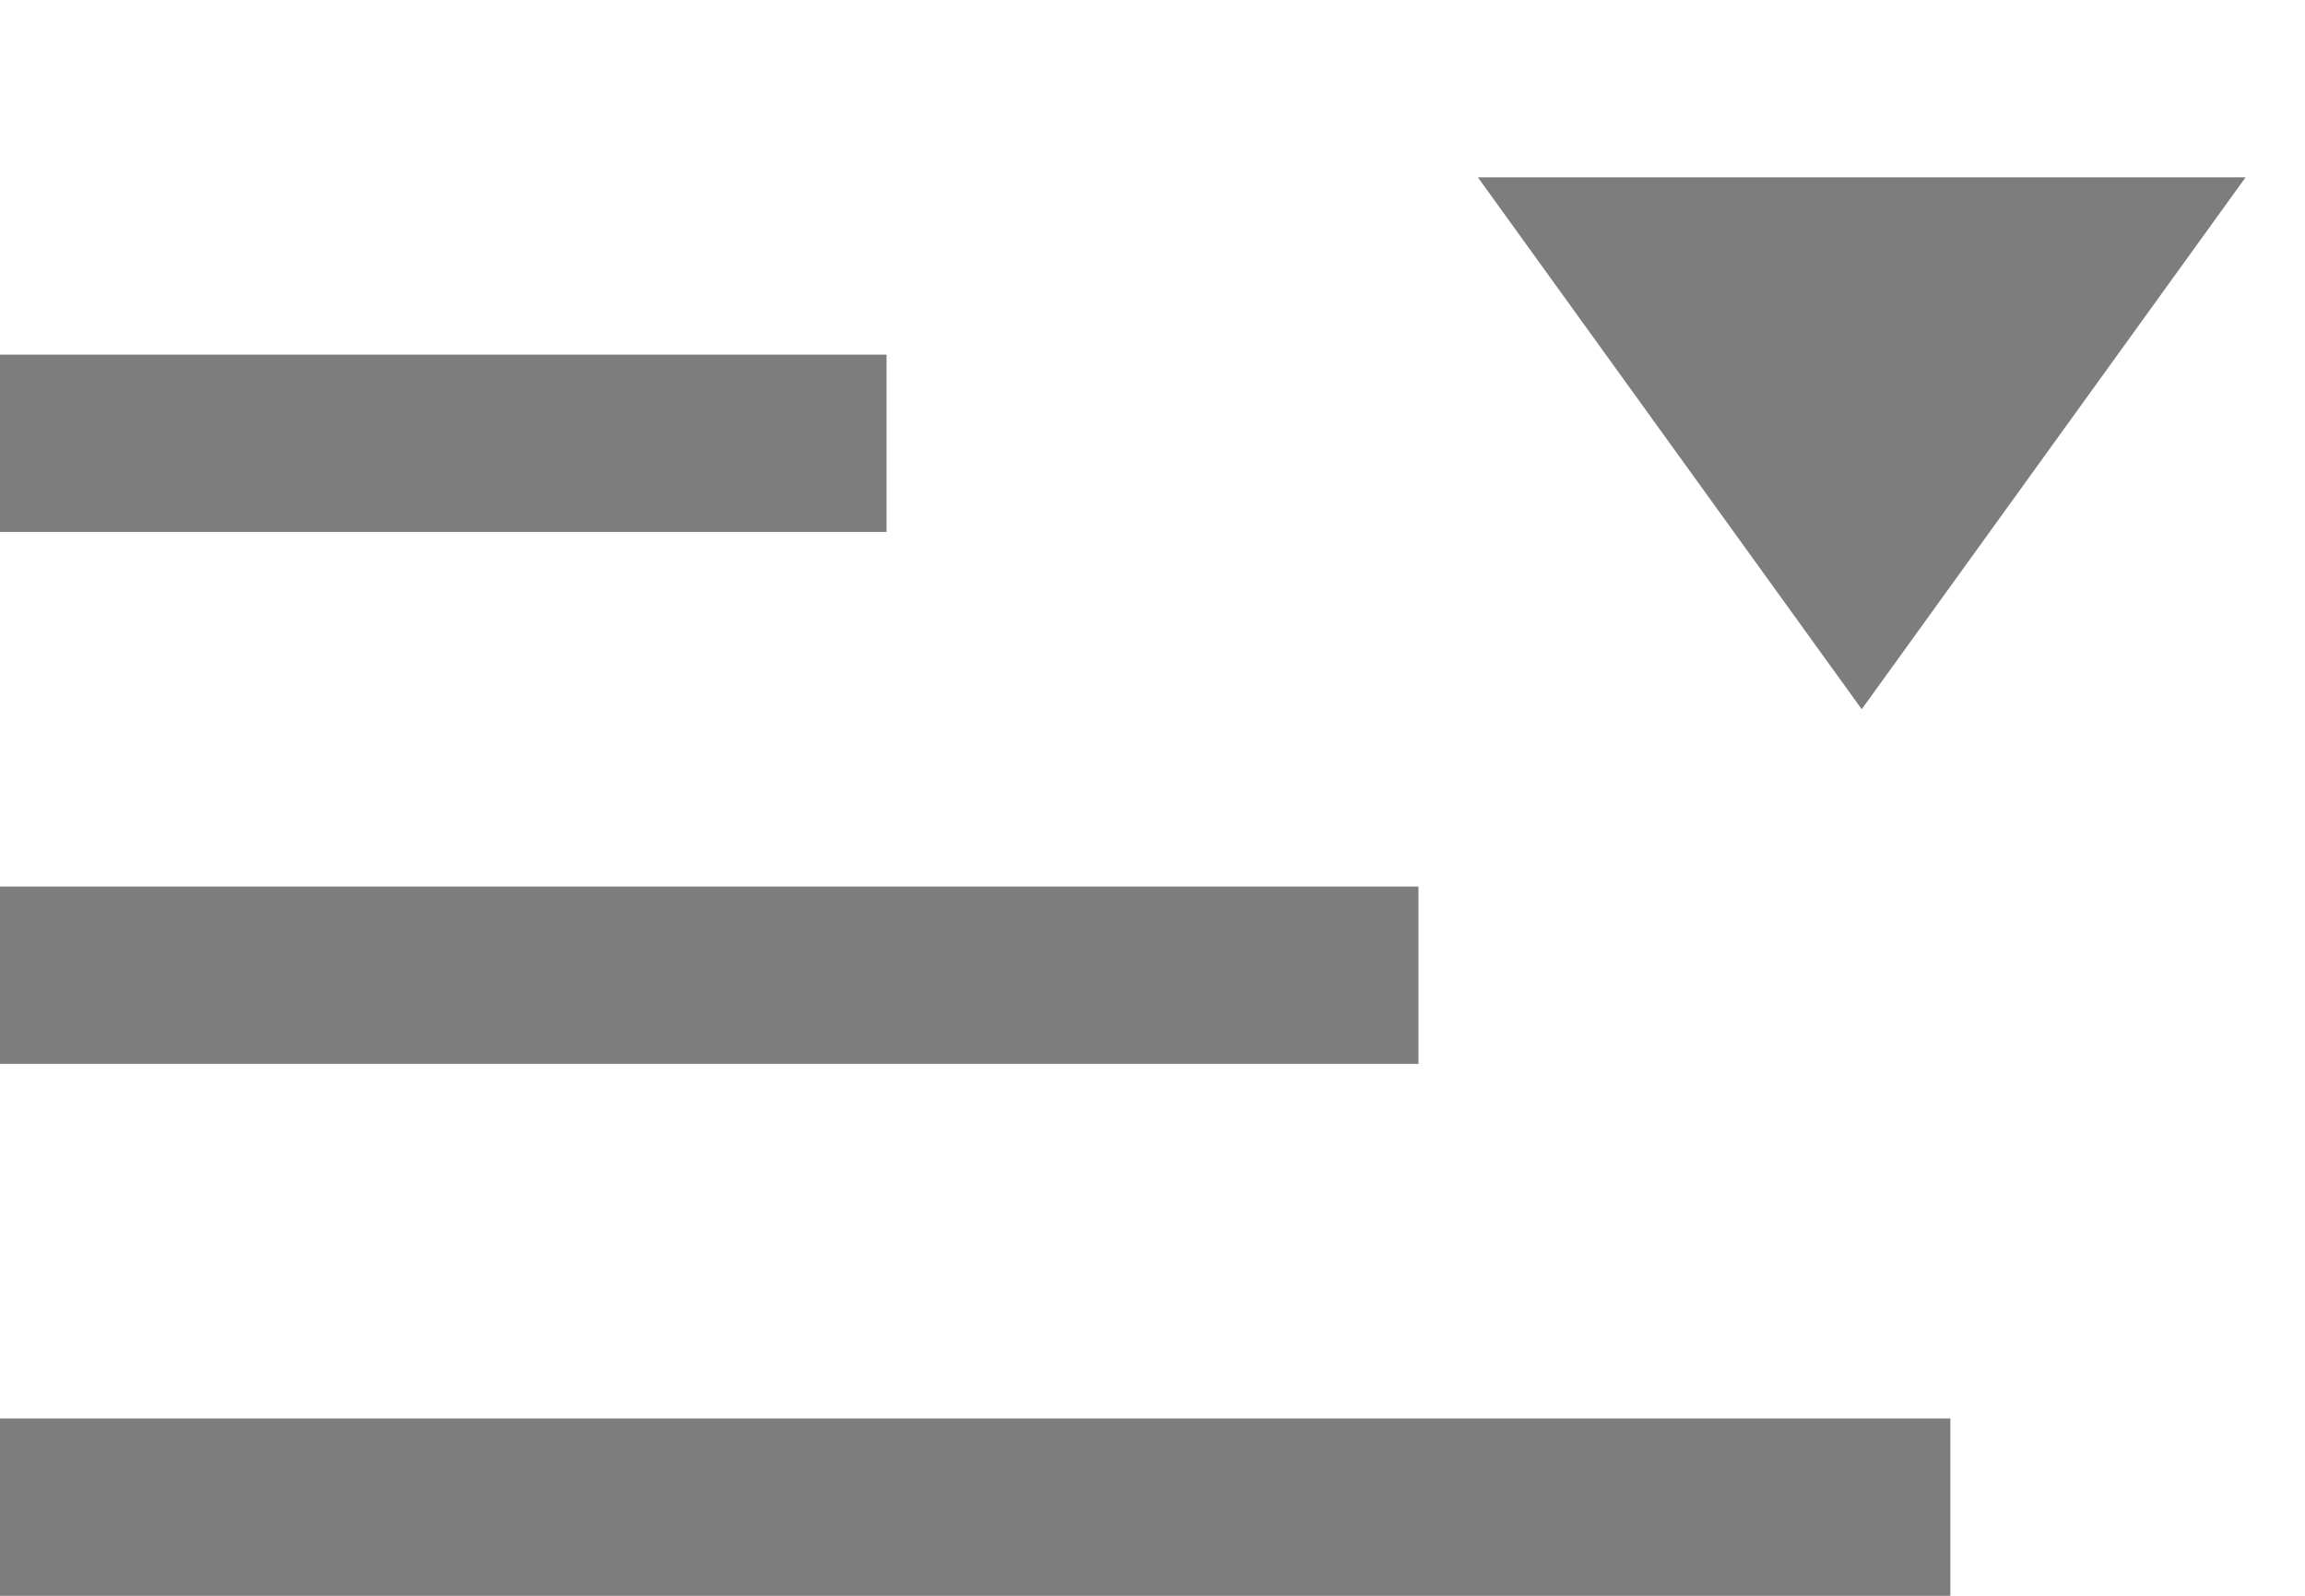 <svg width="13" height="9" viewBox="0 0 13 9" fill="none" xmlns="http://www.w3.org/2000/svg">
<rect y="2" width="5" height="1" fill="#7D7D7D"/>
<rect y="5" width="8" height="1" fill="#7D7D7D"/>
<rect y="8" width="11" height="1" fill="#7D7D7D"/>
<path d="M10.5 4L12.665 1H8.335L10.5 4Z" fill="#7D7D7D"/>
</svg>
